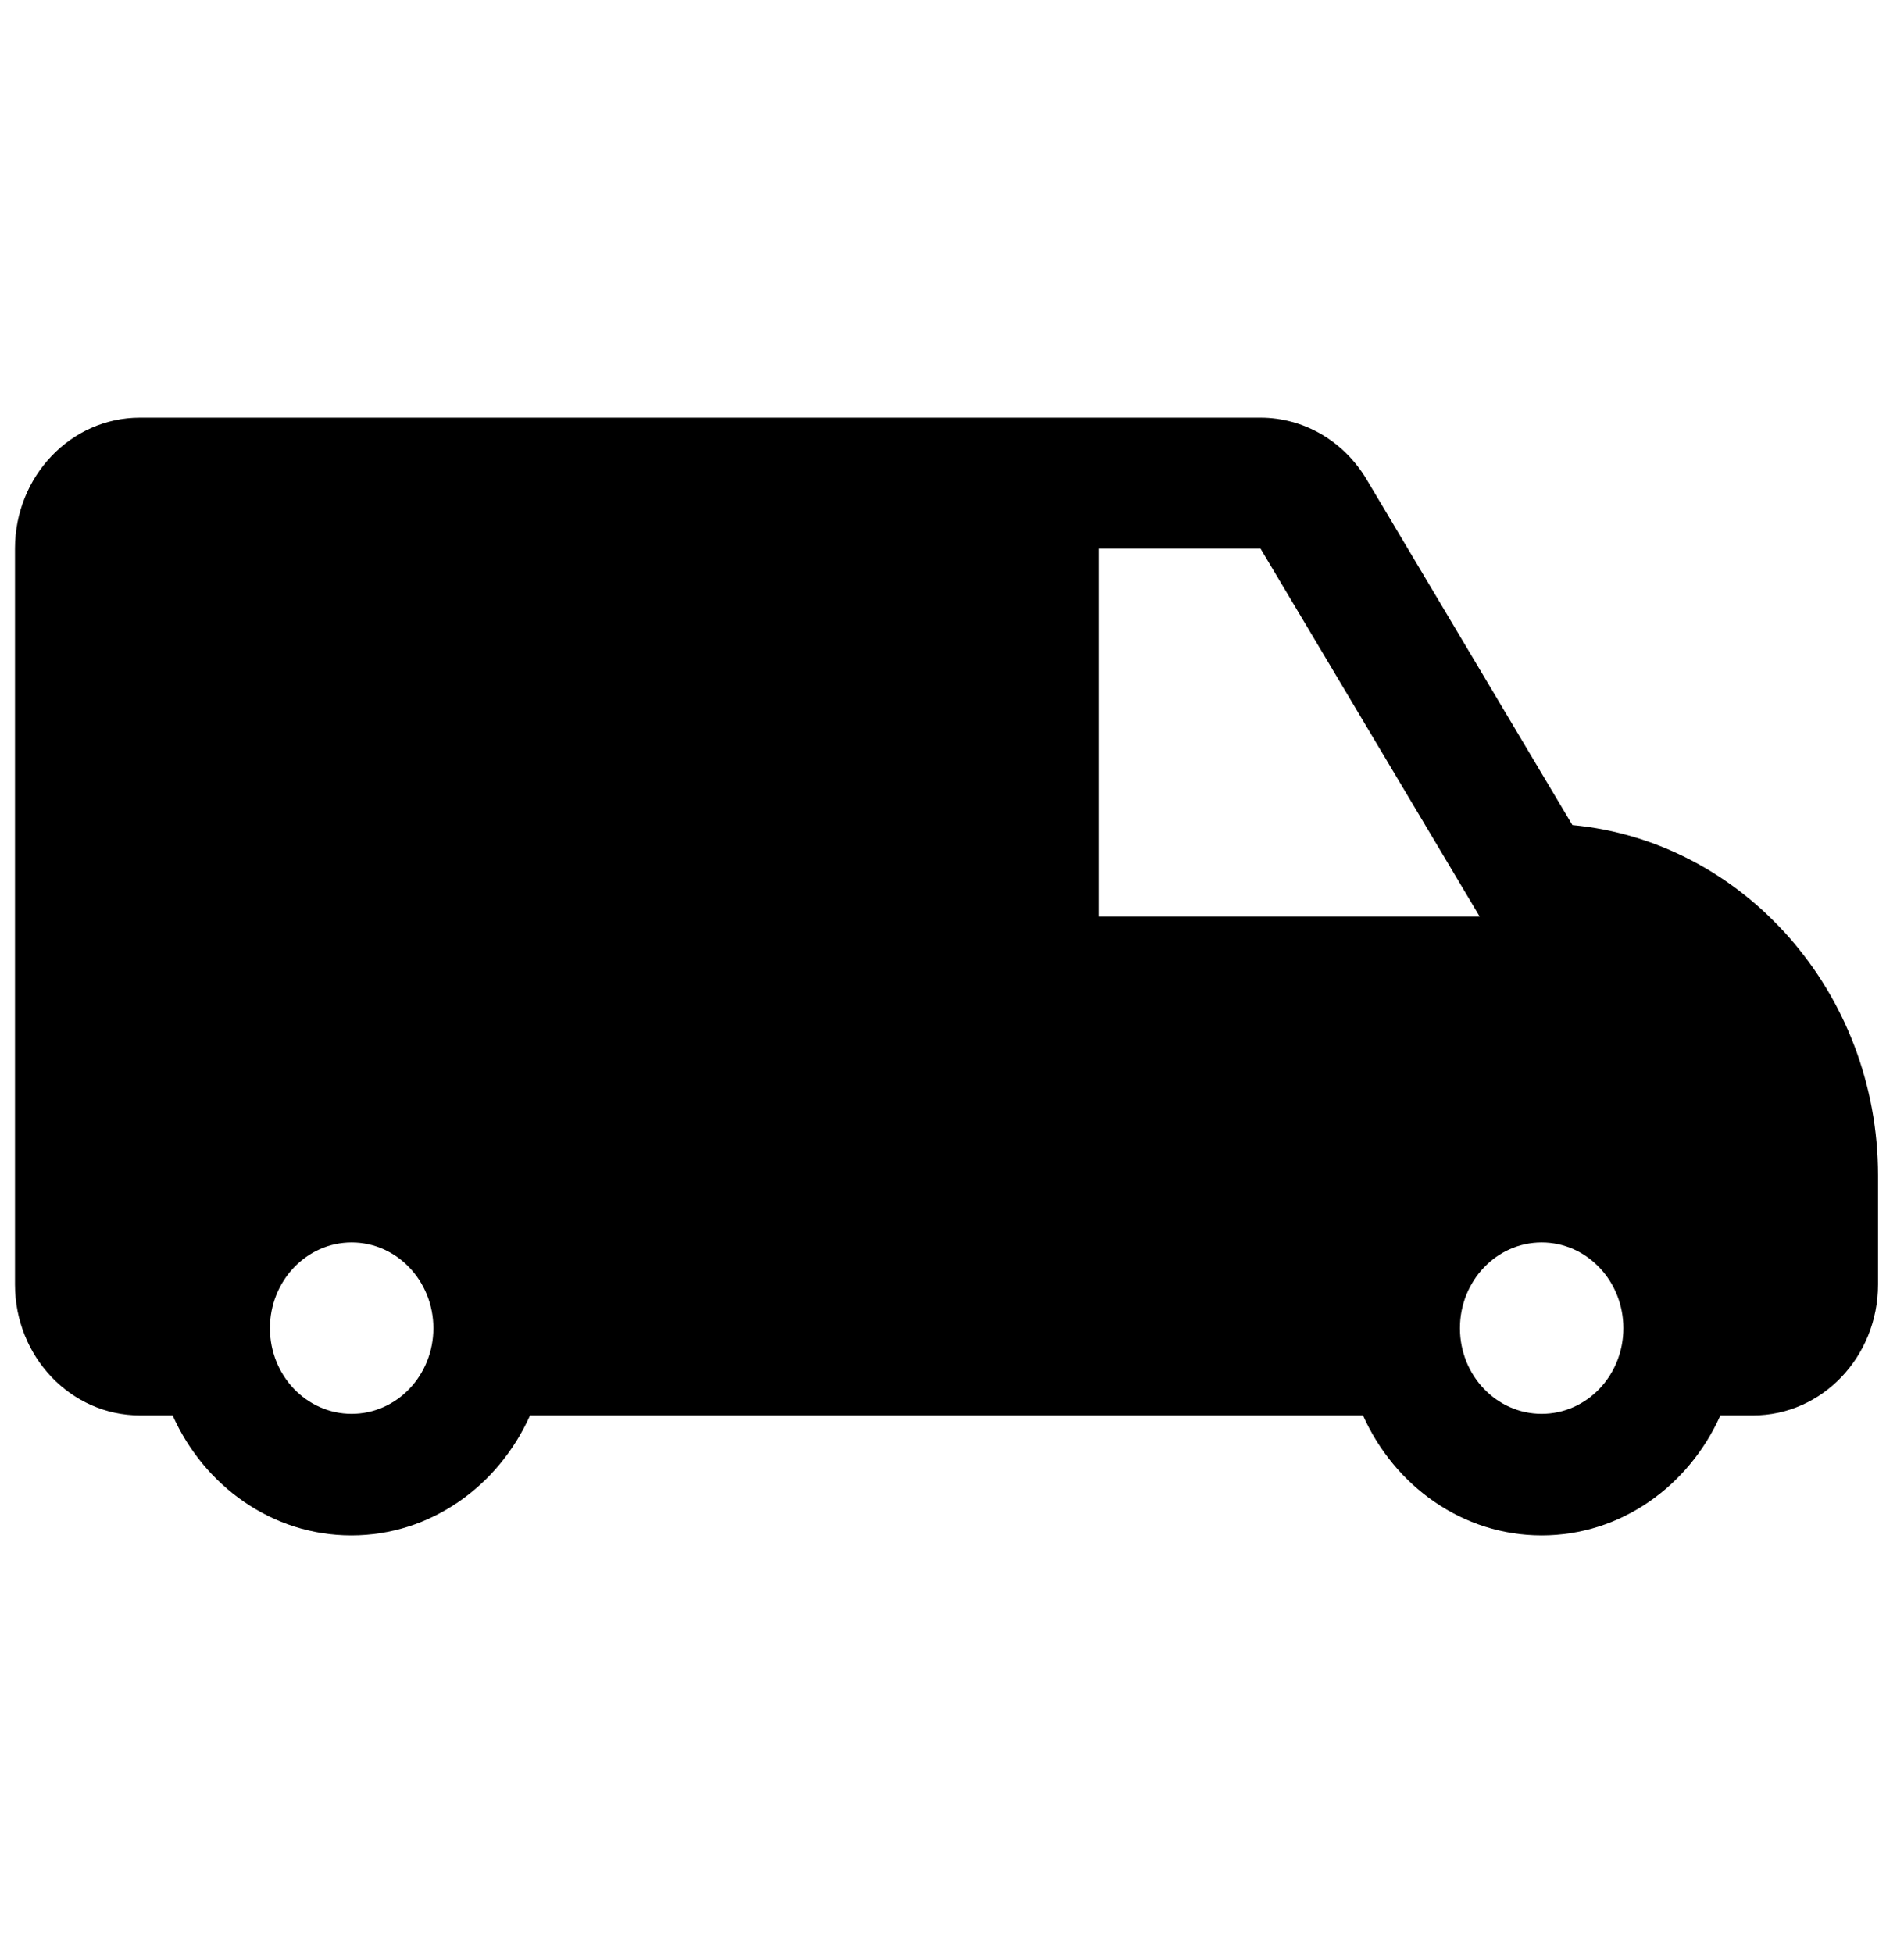 <svg width="39" height="40" viewBox="0 0 39 40" fill="none" xmlns="http://www.w3.org/2000/svg">
    <g clip-path="url(#clip0_126_1799)">
        <path
            d="M32.208 16.898L27.99 9.815C27.523 9.031 26.702 8.554 25.82 8.554H2.865C1.452 8.554 0.307 9.755 0.307 11.236V26.306C0.307 27.787 1.452 28.988 2.865 28.988H3.536C4.182 30.434 5.575 31.446 7.197 31.446C8.819 31.446 10.211 30.434 10.857 28.988H27.918C28.565 30.434 29.957 31.446 31.579 31.446C33.2 31.446 34.593 30.434 35.239 28.988H35.91C37.322 28.988 38.468 27.787 38.468 26.306V24.075C38.468 20.324 35.71 17.226 32.208 16.898ZM7.203 28.956C6.279 28.956 5.529 28.171 5.529 27.202C5.529 26.233 6.279 25.446 7.203 25.446C8.127 25.446 8.877 26.233 8.877 27.202C8.877 28.171 8.127 28.956 7.203 28.956ZM22.514 18.772V13.917V11.237H25.82L30.309 18.772H22.514ZM31.578 28.956C30.654 28.956 29.904 28.171 29.904 27.202C29.904 26.233 30.654 25.446 31.578 25.446C32.503 25.446 33.252 26.233 33.252 27.202C33.252 28.171 32.503 28.956 31.578 28.956Z"
            fill="black" />
    </g>
    <defs>
        <clipPath id="clip0_126_1799">
            <rect width="38.161" height="40" fill="white" transform="translate(0.307)" />
        </clipPath>
    </defs>
</svg>